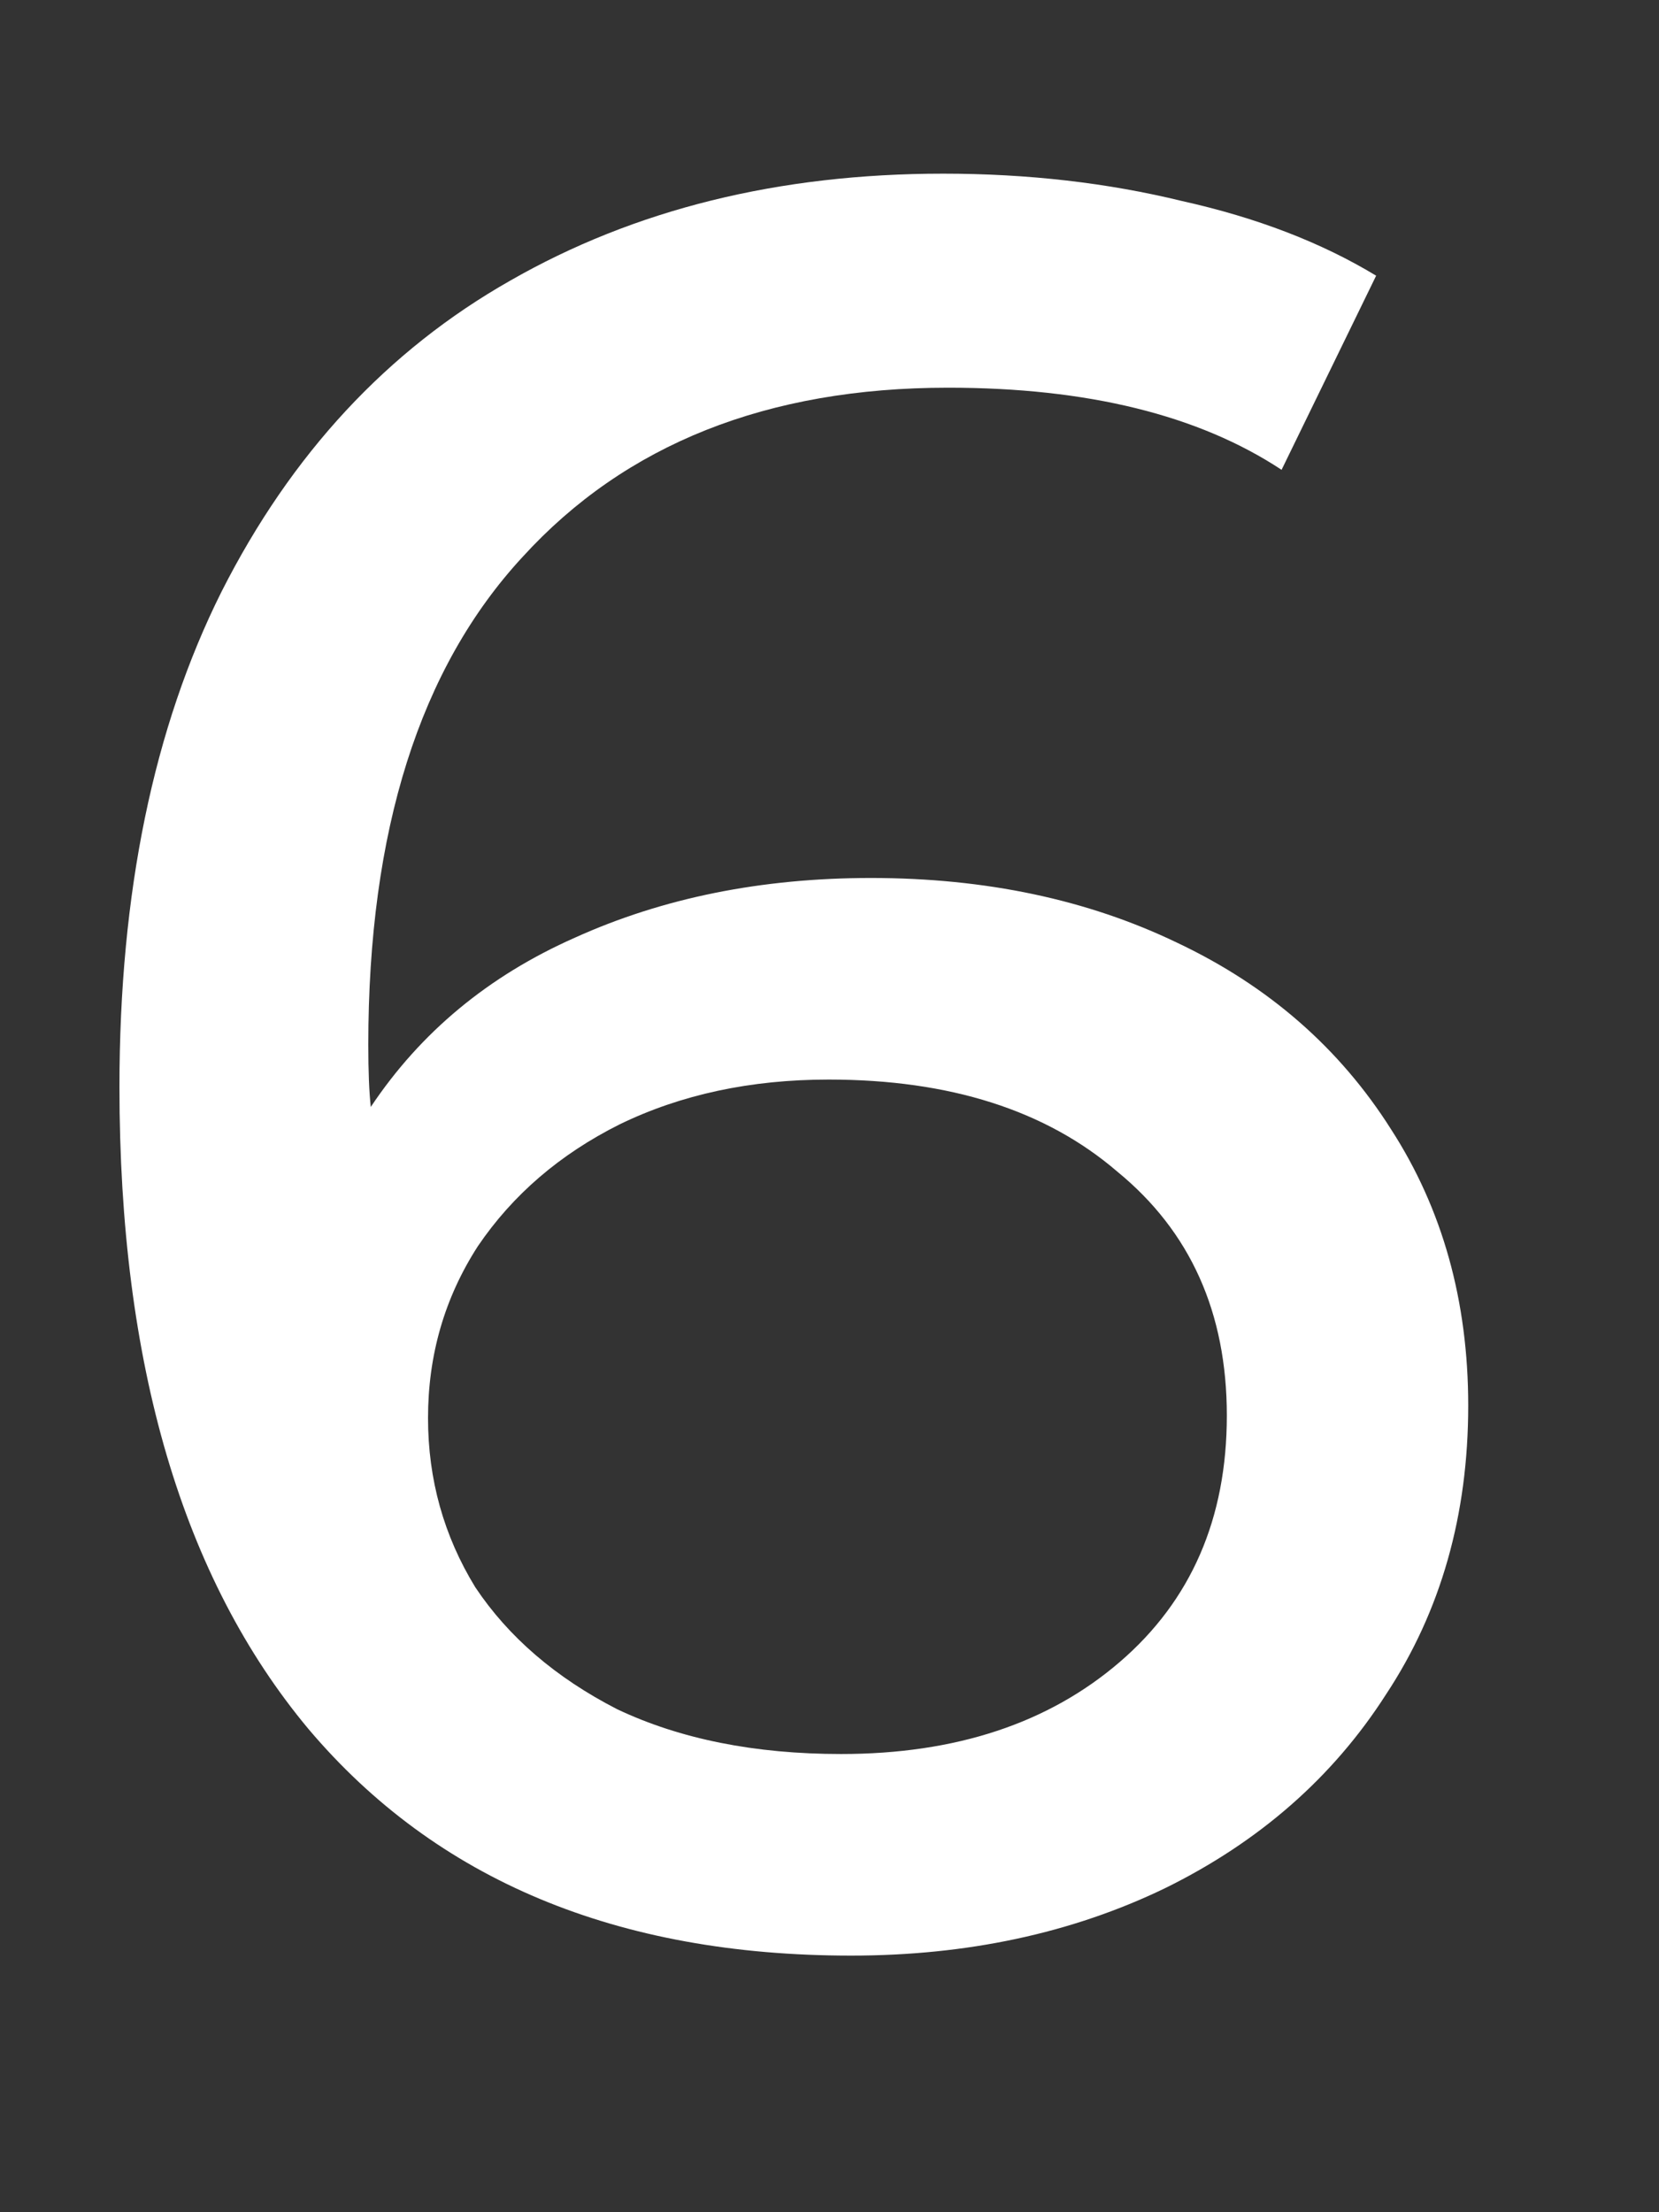 <svg width="6" height="8" viewBox="0 0 6 8" fill="none" xmlns="http://www.w3.org/2000/svg">
<rect x="0" y="0" width="6" height="8" fill="#333333" stroke="none"/>
<path d="M3.15 3.175C3.564 3.175 3.933 3.253 4.257 3.409C4.587 3.565 4.845 3.79 5.031 4.084C5.217 4.372 5.31 4.705 5.31 5.083C5.31 5.479 5.211 5.827 5.013 6.127C4.821 6.427 4.554 6.661 4.212 6.829C3.876 6.991 3.498 7.072 3.078 7.072C2.232 7.072 1.578 6.799 1.116 6.253C0.66 5.707 0.432 4.933 0.432 3.931C0.432 3.229 0.555 2.632 0.801 2.14C1.053 1.642 1.401 1.267 1.845 1.015C2.295 0.757 2.817 0.628 3.411 0.628C3.717 0.628 4.005 0.661 4.275 0.727C4.545 0.787 4.779 0.877 4.977 0.997L4.635 1.699C4.335 1.501 3.933 1.402 3.429 1.402C2.775 1.402 2.262 1.606 1.89 2.014C1.518 2.416 1.332 3.004 1.332 3.778C1.332 3.874 1.335 3.949 1.341 4.003C1.521 3.733 1.767 3.529 2.079 3.391C2.397 3.247 2.754 3.175 3.15 3.175ZM3.042 6.343C3.456 6.343 3.792 6.232 4.05 6.01C4.308 5.788 4.437 5.491 4.437 5.119C4.437 4.747 4.305 4.453 4.041 4.237C3.783 4.015 3.435 3.904 2.997 3.904C2.715 3.904 2.463 3.958 2.241 4.066C2.025 4.174 1.854 4.321 1.728 4.507C1.608 4.693 1.548 4.9 1.548 5.128C1.548 5.35 1.605 5.554 1.719 5.74C1.839 5.92 2.01 6.067 2.232 6.181C2.46 6.289 2.73 6.343 3.042 6.343Z" fill="white"/>
</svg>
